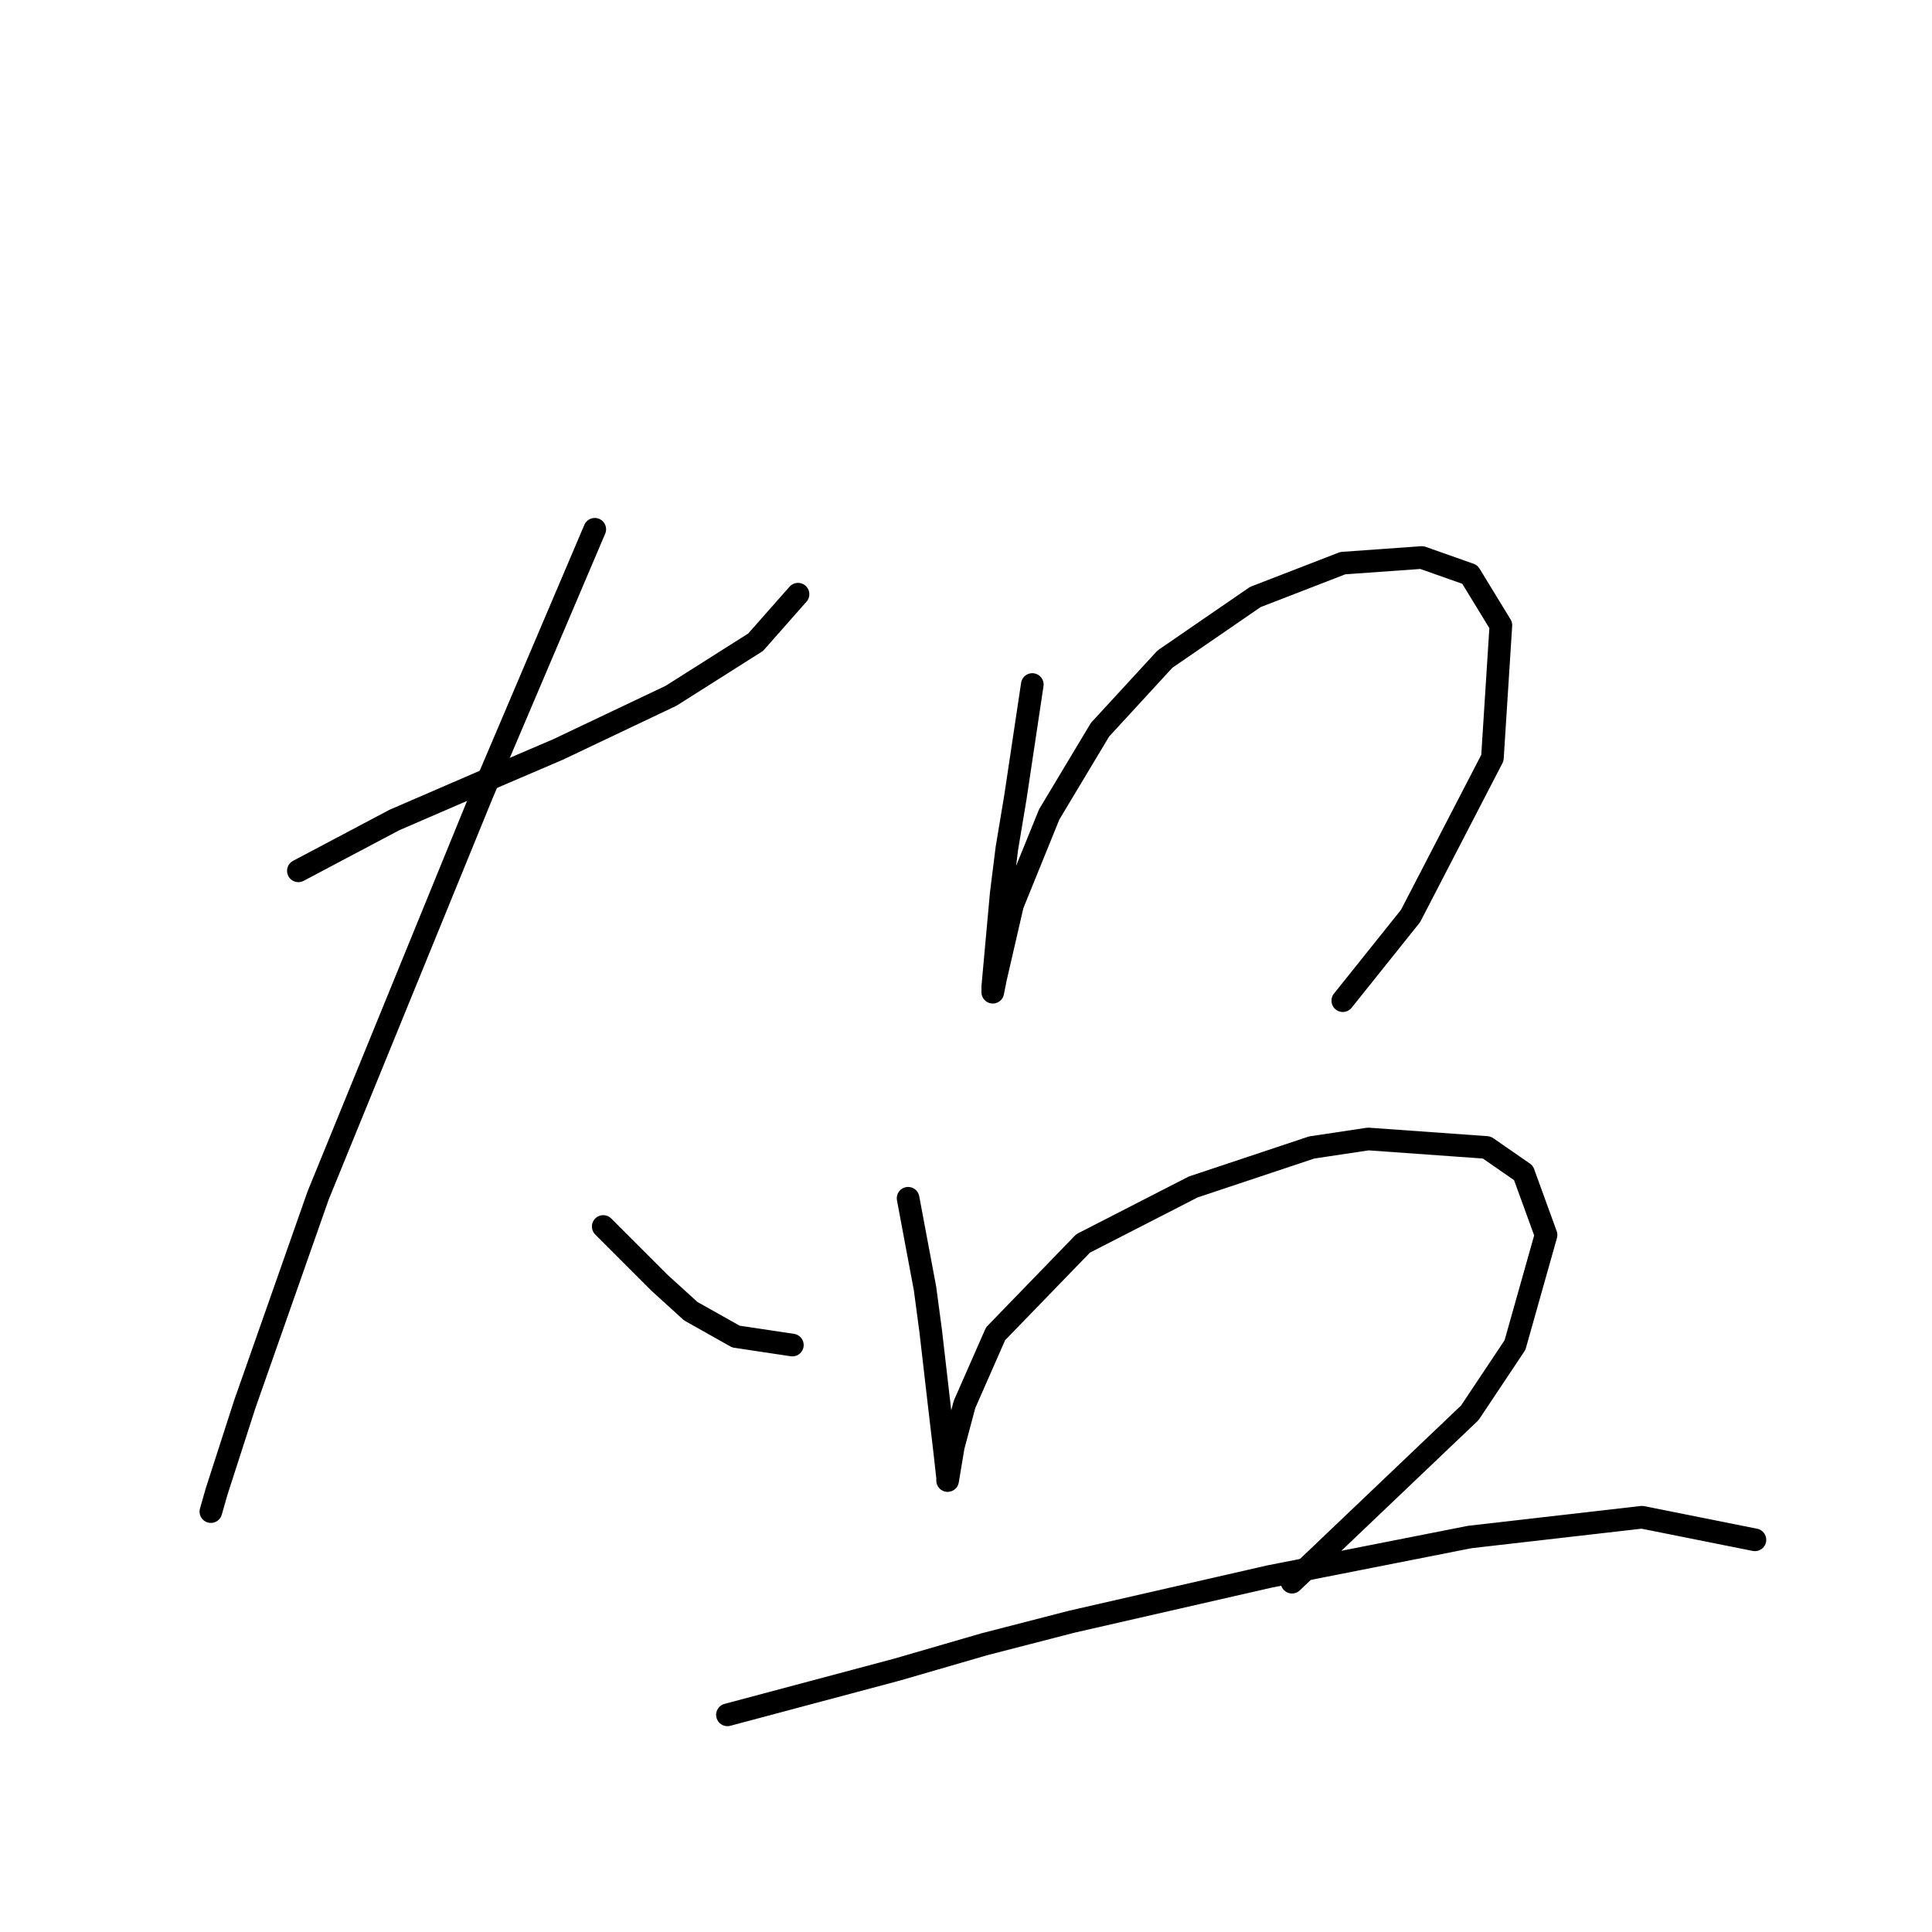 <?xml version="1.0" standalone="no"?>
    <svg width="256" height="256" xmlns="http://www.w3.org/2000/svg" version="1.1">
    <polyline stroke="black" stroke-width="3" stroke-linecap="round" fill="transparent" stroke-linejoin="round" points="39.537 115.389 45.895 112.023 52.254 108.657 66.093 102.672 73.948 99.306 88.909 92.199 100.13 85.093 105.74 78.734 105.74 78.734 " />
        <polyline stroke="black" stroke-width="3" stroke-linecap="round" fill="transparent" stroke-linejoin="round" points="78.81 70.132 71.329 87.711 63.849 105.291 42.155 158.403 32.43 186.081 28.69 197.676 27.942 200.294 27.942 200.294 " />
        <polyline stroke="black" stroke-width="3" stroke-linecap="round" fill="transparent" stroke-linejoin="round" points="79.932 162.517 83.672 166.258 87.413 169.998 91.527 173.738 97.511 177.104 104.992 178.227 104.992 178.227 " />
        <polyline stroke="black" stroke-width="3" stroke-linecap="round" fill="transparent" stroke-linejoin="round" points="136.785 90.703 135.663 98.184 134.541 105.665 133.418 112.397 132.67 118.382 131.922 126.61 131.548 130.725 131.548 131.473 131.922 129.603 134.167 119.878 139.029 107.909 145.761 96.688 154.364 87.337 166.333 79.108 177.928 74.62 188.401 73.872 194.759 76.116 198.874 82.849 197.752 100.428 186.905 121.374 177.928 132.595 177.928 132.595 " />
        <polyline stroke="black" stroke-width="3" stroke-linecap="round" fill="transparent" stroke-linejoin="round" points="120.327 158.777 121.449 164.761 122.572 170.746 123.32 176.356 124.442 186.081 125.19 192.44 125.564 195.806 125.564 196.18 126.312 191.692 127.808 186.081 131.922 176.73 143.517 164.761 158.104 157.281 173.814 152.044 181.294 150.922 197.004 152.044 201.866 155.411 204.858 163.639 200.744 178.227 194.759 187.203 171.196 209.645 171.196 209.645 " />
        <polyline stroke="black" stroke-width="3" stroke-linecap="round" fill="transparent" stroke-linejoin="round" points="96.389 227.225 107.61 224.232 118.831 221.24 130.426 217.874 142.021 214.882 168.203 208.897 194.759 203.661 217.575 201.042 232.537 204.035 232.537 204.035 " />
        </svg>